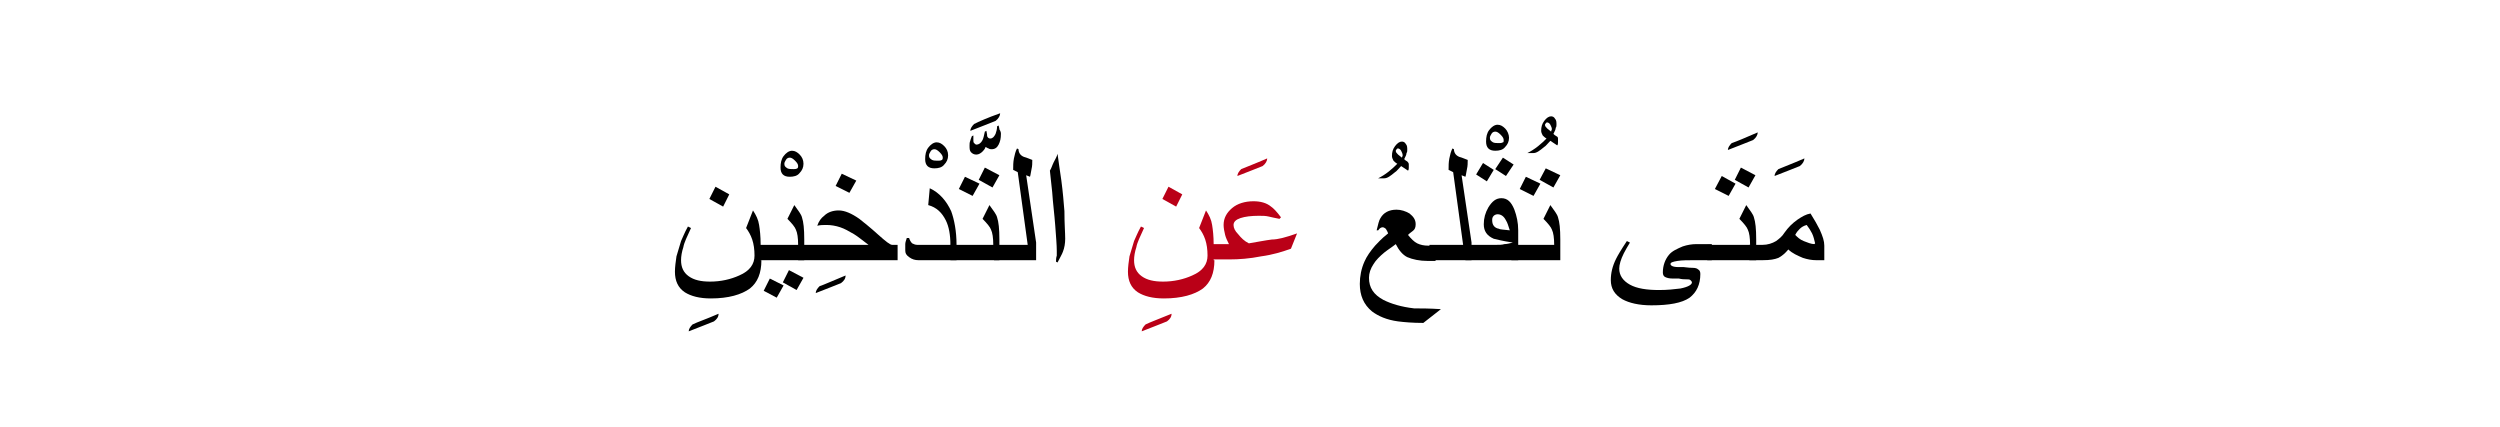 <?xml version="1.0" encoding="utf-8"?>
<!-- Generator: Adobe Illustrator 19.2.0, SVG Export Plug-In . SVG Version: 6.00 Build 0)  -->
<svg version="1.1" id="Layer_1" xmlns="http://www.w3.org/2000/svg" xmlns:xlink="http://www.w3.org/1999/xlink" x="0px" y="0px"
	 viewBox="0 0 326.7 55.8" style="enable-background:new 0 0 326.7 55.8;" xml:space="preserve">
<style type="text/css">
	.st0{fill:#BA0017;}
	.st1{fill:none;}
</style>
<g>
	<g>
		<path d="M93.9,41c0,0.4-0.2,0.7-0.6,1c-0.7,0.3-1.8,0.7-3.3,1.3c0-0.3,0.2-0.6,0.5-0.9C91.1,42.1,92.3,41.7,93.9,41z"/>
		<path d="M99.5,34c0,1.7-0.5,2.9-1.5,3.7c-1.1,0.8-2.8,1.3-5.1,1.3c-1.5,0-2.6-0.3-3.4-0.8c-0.9-0.6-1.3-1.5-1.3-2.7
			c0-0.6,0.1-1.3,0.2-2c0.2-0.7,0.4-1.3,0.6-2c0.2-0.4,0.4-1,0.9-1.9l0.4,0.2c-0.5,1.1-0.9,1.9-1,2.5c-0.2,0.6-0.3,1.2-0.3,1.7
			c0,0.9,0.3,1.6,1,2.1c0.7,0.5,1.6,0.7,2.8,0.7c1.4,0,2.7-0.3,3.8-0.8c1.4-0.6,2-1.5,2-2.6c0-0.8-0.1-1.5-0.3-2.1
			c-0.2-0.6-0.5-1.1-0.8-1.5l0.9-2.3c0.4,0.6,0.7,1.2,0.8,1.9c0.1,0.6,0.2,1.5,0.2,2.5V34z M95.3,25.4L94.5,27l-1.8-1l0.8-1.6
			L95.3,25.4z"/>
		<path d="M105,21.4c0,0.5-0.2,0.9-0.5,1.2c-0.3,0.4-0.8,0.5-1.3,0.5c-0.4,0-0.7-0.1-0.9-0.3c-0.2-0.2-0.3-0.5-0.3-0.9
			c0-0.6,0.1-1.1,0.4-1.5c0.3-0.4,0.7-0.7,1.1-0.7c0.4,0,0.7,0.2,1,0.5S105,20.9,105,21.4z M104.3,21.7c0-0.2-0.1-0.4-0.4-0.7
			c-0.3-0.3-0.5-0.4-0.7-0.4c-0.2,0-0.4,0.1-0.5,0.3c-0.1,0.2-0.2,0.3-0.2,0.5c0,0.3,0.1,0.4,0.4,0.6c0.2,0.1,0.5,0.1,0.8,0.1
			c0.2,0,0.3,0,0.5-0.1C104.3,21.9,104.3,21.8,104.3,21.7z"/>
		<path d="M105.1,34h-6.4v-2h5.6c0-0.9-0.1-1.6-0.3-2c-0.1-0.3-0.5-0.8-1.1-1.4l0.9-1.8c0.5,0.7,0.9,1.2,1,1.6
			c0.2,0.6,0.3,1.5,0.3,2.9V34z M102.4,37.3l-0.9,1.6L99.8,38l0.8-1.6L102.4,37.3z M105,36.3l-0.9,1.6l-1.8-1l0.8-1.6L105,36.3z"/>
		<path d="M110.5,36c0,0.4-0.2,0.7-0.6,1c-0.7,0.3-1.8,0.7-3.3,1.3c0-0.3,0.2-0.6,0.5-0.9C107.7,37.2,108.8,36.7,110.5,36z"/>
		<path d="M117.3,34h-13v-2h9.2c-0.8-0.6-1.4-1.1-1.9-1.4c-0.7-0.4-1.2-0.7-1.8-0.9c-0.6-0.2-1.2-0.3-1.8-0.3c-0.4,0-0.8,0-1.2,0.1
			c0.2-0.6,0.5-1,0.9-1.3c0.5-0.5,1.2-0.7,1.9-0.7c0.8,0,1.7,0.4,2.7,1.1c0.5,0.4,1.4,1.1,2.5,2.1c0.9,0.8,1.5,1.3,1.8,1.3h0.7V34z
			 M111.9,23.6l-0.9,1.6l-1.8-0.9l0.8-1.6L111.9,23.6z"/>
		<path d="M123.9,20.3c0,0.5-0.2,0.9-0.5,1.2c-0.3,0.4-0.8,0.5-1.3,0.5c-0.4,0-0.7-0.1-0.9-0.3c-0.2-0.2-0.3-0.5-0.3-0.9
			c0-0.6,0.1-1.1,0.4-1.5c0.3-0.4,0.7-0.7,1.1-0.7c0.4,0,0.7,0.2,1,0.5S123.9,19.8,123.9,20.3z M123.2,20.6c0-0.2-0.1-0.4-0.4-0.7
			c-0.3-0.3-0.5-0.4-0.7-0.4c-0.2,0-0.4,0.1-0.5,0.3c-0.1,0.2-0.2,0.3-0.2,0.5c0,0.3,0.1,0.4,0.4,0.6c0.2,0.1,0.5,0.1,0.8,0.1
			c0.2,0,0.3,0,0.5-0.1C123.2,20.8,123.2,20.7,123.2,20.6z"/>
		<path d="M125,34h-5c-0.4,0-0.8-0.1-1.2-0.4s-0.5-0.5-0.5-0.9c0-0.3,0-0.5,0-0.8c0-0.2,0.1-0.5,0.2-0.8h0.3
			c0.1,0.3,0.2,0.5,0.4,0.7c0.2,0.1,0.4,0.2,0.7,0.2h4.3c0-1.3-0.2-2.4-0.6-3.2c-0.5-1-1.2-1.7-2.3-2l0.2-2.2c1.3,0.6,2.2,1.7,2.8,3
			c0.4,1.1,0.7,2.6,0.7,4.4V34z"/>
		<path d="M130.8,17.5c0,0.6-0.1,1-0.3,1.4c-0.2,0.4-0.5,0.6-0.9,0.6c-0.1,0-0.3,0-0.4-0.1c-0.1,0-0.2-0.1-0.4-0.2
			c-0.1,0.3-0.3,0.5-0.4,0.6c-0.2,0.2-0.5,0.4-0.8,0.4c-0.3,0-0.5-0.1-0.7-0.3c-0.2-0.2-0.2-0.5-0.2-0.9c0-0.2,0-0.4,0.1-0.6
			c0-0.1,0.1-0.3,0.2-0.6l0.2-0.1c0,0.1,0,0.2,0,0.3s0,0.2,0,0.3c0,0.2,0,0.3,0.1,0.4c0.1,0.1,0.2,0.2,0.3,0.2
			c0.3,0,0.6-0.2,0.8-0.6c0.1-0.2,0.2-0.6,0.3-1.1l0.2-0.1c0.1,0.4,0.1,0.6,0.1,0.7c0.1,0.2,0.2,0.3,0.4,0.3c0.3,0,0.5-0.2,0.7-0.6
			c0.1-0.3,0.2-0.6,0.2-1l0.2-0.1c0,0.1,0.1,0.3,0.1,0.5C130.8,17.2,130.8,17.4,130.8,17.5z M130.7,14.8c0,0.3-0.2,0.7-0.6,1
			c-0.7,0.3-1.8,0.7-3.3,1.3c0-0.3,0.2-0.6,0.5-0.9C127.9,15.9,129,15.4,130.7,14.8z"/>
		<path d="M130.6,34h-6.4v-2h5.6c0-0.9-0.1-1.6-0.3-2c-0.1-0.3-0.5-0.8-1.1-1.4l0.9-1.8c0.5,0.7,0.9,1.2,1,1.6
			c0.2,0.6,0.3,1.5,0.3,2.9V34z M128,24l-0.9,1.6l-1.8-0.9l0.8-1.6L128,24z M130.6,22.9l-0.9,1.6l-1.8-1l0.8-1.6L130.6,22.9z"/>
		<path d="M135.4,34h-5.5v-2h4.4l-1.3-9.5l-0.6-0.3c0-0.5,0-1,0.1-1.5s0.2-0.9,0.4-1.3l0.2,0.1c0,0.4,0.2,0.8,0.7,1
			c0.4,0.1,0.8,0.3,1.1,0.4c0,0.4,0,0.8-0.1,1.2c-0.1,0.4-0.1,0.7-0.2,1l-0.5-0.2l1.3,8.8V34z"/>
		<path d="M139.2,31.2c0,0.6-0.1,1.2-0.3,1.7c-0.1,0.3-0.4,0.8-0.7,1.4l-0.2-0.1c0-0.2,0-0.5,0.1-0.8c0-0.3,0-0.5,0-0.6
			c0-0.8-0.1-1.9-0.2-3.3c-0.1-1.4-0.3-2.9-0.4-4.4c-0.1-0.9-0.2-1.9-0.3-2.8c0.2-0.3,0.3-0.7,0.5-1.1c0.2-0.4,0.4-0.7,0.5-1.1
			c0.1,0.9,0.3,2,0.5,3.5s0.3,2.8,0.4,4C139.1,29.3,139.2,30.4,139.2,31.2z"/>
		<path class="st0" d="M153.1,41c0,0.4-0.2,0.7-0.6,1c-0.7,0.3-1.8,0.7-3.3,1.3c0-0.3,0.2-0.6,0.5-0.9
			C150.3,42.1,151.4,41.7,153.1,41z"/>
		<path class="st0" d="M158.7,34c0,1.7-0.5,2.9-1.5,3.7c-1.1,0.8-2.8,1.3-5.1,1.3c-1.5,0-2.6-0.3-3.4-0.8c-0.9-0.6-1.3-1.5-1.3-2.7
			c0-0.6,0.1-1.3,0.2-2c0.2-0.7,0.4-1.3,0.6-2c0.2-0.4,0.4-1,0.9-1.9l0.4,0.2c-0.5,1.1-0.9,1.9-1,2.5c-0.2,0.6-0.3,1.2-0.3,1.7
			c0,0.9,0.3,1.6,1,2.1c0.7,0.5,1.6,0.7,2.8,0.7c1.4,0,2.7-0.3,3.8-0.8c1.4-0.6,2-1.5,2-2.6c0-0.8-0.1-1.5-0.3-2.1
			c-0.2-0.6-0.5-1.1-0.8-1.5l0.9-2.3c0.4,0.6,0.7,1.2,0.8,1.9c0.1,0.6,0.2,1.5,0.2,2.5V34z M154.5,25.4l-0.8,1.6l-1.8-1l0.8-1.6
			L154.5,25.4z"/>
		<path class="st0" d="M165.6,20.7c0,0.3-0.2,0.7-0.6,1c-0.7,0.3-1.8,0.7-3.3,1.3c0-0.3,0.2-0.6,0.5-0.9
			C162.9,21.8,164,21.4,165.6,20.7z"/>
		<path class="st0" d="M169.5,30.5l-0.8,2c-1.1,0.4-2.4,0.8-3.9,1c-1.5,0.3-2.9,0.4-4.1,0.4h-2.8v-2h2.7c-0.2-0.4-0.4-0.8-0.5-1.2
			s-0.2-0.9-0.2-1.3c0-0.9,0.4-1.6,1.1-2.2c0.7-0.6,1.7-0.9,2.8-0.9c0.9,0,1.7,0.2,2.3,0.7c0.3,0.2,0.7,0.6,1.3,1.4l-0.2,0.2
			c-0.5-0.1-1-0.2-1.4-0.3s-0.8-0.1-1.3-0.1c-1,0-1.8,0.1-2.4,0.3c-0.6,0.2-0.9,0.5-0.9,0.9c0,0.4,0.2,0.8,0.6,1.2
			c0.4,0.5,0.8,0.9,1.4,1.2c1.2-0.2,2.2-0.4,3-0.5C167,31.3,168.1,31,169.5,30.5z"/>
		<path d="M184.1,21.5c0,0.1,0,0.3,0,0.4s0,0.3-0.1,0.4l-0.9-0.6c-0.4,0.4-0.6,0.7-0.8,0.8c-0.6,0.5-1,0.8-1.4,0.8h-0.8
			c0.4-0.2,0.9-0.5,1.4-0.9c0.5-0.4,0.8-0.7,1.1-1c-0.2-0.1-0.4-0.3-0.5-0.4c-0.1-0.2-0.2-0.4-0.2-0.6c0-0.5,0.1-0.9,0.4-1.3
			s0.6-0.6,0.9-0.6c0.2,0,0.4,0.1,0.5,0.3c0.2,0.2,0.2,0.5,0.2,0.8c0,0.1,0,0.3-0.1,0.4c0,0.2-0.1,0.4-0.3,0.8
			c0.1,0.1,0.2,0.2,0.4,0.3C184.1,21.3,184.1,21.4,184.1,21.5z M183.3,20.3c0-0.2-0.1-0.4-0.2-0.6c-0.1-0.2-0.3-0.3-0.4-0.3
			c-0.1,0-0.1,0-0.2,0.1c0,0.1-0.1,0.1-0.1,0.2c0,0.2,0.1,0.3,0.3,0.5l0.5,0.4C183.3,20.4,183.3,20.3,183.3,20.3z"/>
		<path d="M188.3,40.4l-2.3,1.8c-1.4,0-2.5-0.1-3.3-0.2c-1.5-0.2-2.6-0.7-3.4-1.3c-1.1-0.9-1.6-2.1-1.6-3.6c0-1,0.2-2,0.6-2.9
			c0.3-0.7,0.8-1.4,1.4-2.1c0.3-0.3,0.8-0.9,1.7-1.6c-0.1-0.3-0.2-0.4-0.3-0.6c-0.1-0.1-0.3-0.2-0.4-0.2c-0.2,0-0.4,0.1-0.6,0.4
			h-0.2c0.2-0.8,0.3-1.3,0.5-1.6c0.4-0.7,1.1-1.1,2.1-1.1c0.6,0,1.2,0.2,1.7,0.5c0.5,0.4,0.8,0.8,0.8,1.4c0,0.4-0.1,0.7-0.4,0.9
			c-0.3,0.2-0.5,0.4-0.6,0.5c0.4,0.5,0.8,0.9,1.2,1.1c0.4,0.2,0.9,0.3,1.4,0.3h1v2h-1c-1.1,0-2-0.2-2.7-0.5
			c-0.6-0.3-1.1-0.9-1.5-1.7c-0.5,0.4-1,0.7-1.5,1.1c-0.6,0.5-1.1,1-1.4,1.5c-0.4,0.6-0.6,1.2-0.6,1.8c0,1.3,0.6,2.2,1.9,2.9
			c1,0.5,2.3,0.9,4,1.1C185.6,40.3,186.8,40.3,188.3,40.4L188.3,40.4z"/>
		<path d="M192.3,34h-5.5v-2h4.4l-1.3-9.5l-0.6-0.3c0-0.5,0-1,0.1-1.5s0.2-0.9,0.4-1.3l0.2,0.1c0,0.4,0.2,0.8,0.7,1
			c0.4,0.1,0.8,0.3,1.1,0.4c0,0.4,0,0.8-0.1,1.2c-0.1,0.4-0.1,0.7-0.2,1l-0.5-0.2l1.3,8.8V34z"/>
		<path d="M197.2,18c0,0.5-0.2,0.9-0.5,1.2c-0.3,0.4-0.8,0.5-1.3,0.5c-0.4,0-0.7-0.1-0.9-0.3c-0.2-0.2-0.3-0.5-0.3-0.9
			c0-0.6,0.1-1.1,0.4-1.5c0.3-0.4,0.7-0.7,1.1-0.7c0.4,0,0.7,0.2,1,0.5S197.2,17.6,197.2,18z M196.5,18.3c0-0.2-0.1-0.4-0.4-0.7
			c-0.3-0.3-0.5-0.4-0.7-0.4c-0.2,0-0.4,0.1-0.5,0.3c-0.1,0.2-0.2,0.3-0.2,0.5c0,0.3,0.1,0.4,0.4,0.6c0.2,0.1,0.5,0.1,0.8,0.1
			c0.2,0,0.3,0,0.5-0.1C196.5,18.6,196.5,18.5,196.5,18.3z"/>
		<path d="M198.3,34h-6.8v-2h3.9c0.5,0,0.9,0,1.2-0.1c0.3,0,0.7-0.1,1.1-0.2c-1.3-0.2-2.1-0.4-2.5-0.5c-0.9-0.4-1.3-1-1.3-1.9
			c0-0.8,0.2-1.5,0.6-2.2c0.5-0.8,1-1.2,1.7-1.2c0.8,0,1.3,0.5,1.7,1.5c0.3,0.8,0.5,1.7,0.5,2.7V34z M195.2,22.2l-0.9,1.5l-1.4-0.9
			l0.9-1.5L195.2,22.2z M197.3,30.1c-0.2-0.6-0.3-1-0.5-1.3c-0.3-0.6-0.7-0.8-1.1-0.8c-0.2,0-0.4,0.1-0.5,0.2
			c-0.2,0.2-0.2,0.4-0.2,0.6c0,0.6,0.3,1,0.9,1.1C196,30,196.5,30,197.3,30.1z M197.8,21.5l-1,1.5l-1.4-0.9l1-1.5L197.8,21.5z"/>
		<path d="M203.6,18.2c0,0.1,0,0.3,0,0.4s0,0.3-0.1,0.4l-0.9-0.6c-0.4,0.4-0.6,0.7-0.8,0.8c-0.6,0.5-1,0.8-1.4,0.8h-0.8
			c0.4-0.2,0.9-0.5,1.4-0.9c0.5-0.4,0.8-0.7,1.1-1c-0.2-0.1-0.4-0.3-0.5-0.4c-0.1-0.2-0.2-0.4-0.2-0.6c0-0.5,0.1-0.9,0.4-1.3
			s0.6-0.6,0.9-0.6c0.2,0,0.4,0.1,0.5,0.3c0.2,0.2,0.2,0.5,0.2,0.8c0,0.1,0,0.3-0.1,0.4c0,0.2-0.1,0.4-0.3,0.8
			c0.1,0.1,0.2,0.2,0.4,0.3C203.6,17.9,203.6,18,203.6,18.2z M202.8,16.9c0-0.2-0.1-0.4-0.2-0.6c-0.1-0.2-0.3-0.3-0.4-0.3
			c-0.1,0-0.1,0-0.2,0.1c0,0.1-0.1,0.1-0.1,0.2c0,0.2,0.1,0.3,0.3,0.5l0.5,0.4C202.7,17.1,202.8,16.9,202.8,16.9z"/>
		<path d="M203.9,34h-6.4v-2h5.6c0-0.9-0.1-1.6-0.3-2c-0.1-0.3-0.5-0.8-1.1-1.4l0.9-1.8c0.5,0.7,0.9,1.2,1,1.6
			c0.2,0.6,0.3,1.5,0.3,2.9V34z M201.3,24l-0.9,1.6l-1.8-0.9l0.8-1.6L201.3,24z M203.9,22.9l-0.9,1.6l-1.8-1L202,22L203.9,22.9z"/>
		<path d="M223.8,34h-2c-1.2,0-2,0-2.6,0.1c-0.6,0.1-0.9,0.2-0.9,0.4c0,0.2,0.3,0.4,1,0.4c0.3,0,0.5,0,0.7,0c0.2,0,0.6,0.1,1.2,0.1
			c0.4,0,0.6,0.1,0.7,0.2c0.2,0.1,0.3,0.3,0.3,0.6c0,1.4-0.5,2.4-1.4,3.1c-1,0.7-2.7,1-5,1c-1.6,0-2.9-0.3-3.8-0.8
			c-1-0.6-1.5-1.4-1.5-2.5c0-0.9,0.2-1.8,0.7-2.8c0.2-0.4,0.6-1.1,1.4-2.3l0.4,0.2c-0.3,0.5-0.6,1-0.8,1.4c-0.4,0.8-0.6,1.5-0.6,2
			c0,0.9,0.5,1.6,1.4,2.1c0.9,0.5,2.2,0.7,3.8,0.7c1.1,0,2-0.1,2.8-0.2c1-0.2,1.5-0.5,1.5-0.8c0-0.1-0.1-0.2-0.2-0.3
			c-0.1-0.1-0.3-0.1-0.6-0.1c-0.2,0-0.5,0-0.9-0.1c-0.4,0-0.7,0-0.8,0c-0.5,0-0.8-0.1-1-0.2c-0.2-0.1-0.3-0.3-0.3-0.6
			c0-0.9,0.3-1.7,0.8-2.3c0.4-0.5,1.1-0.8,1.8-1.1c0.6-0.2,1.2-0.3,1.8-0.3h2V34z"/>
		<path d="M229.7,17.3c0,0.3-0.2,0.7-0.6,1c-0.7,0.3-1.8,0.7-3.3,1.3c0-0.3,0.2-0.6,0.5-0.9C226.9,18.5,228.1,18,229.7,17.3z"/>
		<path d="M229.5,34h-6.4v-2h5.6c0-0.9-0.1-1.6-0.3-2c-0.1-0.3-0.5-0.8-1.1-1.4l0.9-1.8c0.5,0.7,0.9,1.2,1,1.6
			c0.2,0.6,0.3,1.5,0.3,2.9V34z M226.8,24l-0.9,1.6l-1.8-0.9L225,23L226.8,24z M229.4,22.9l-0.9,1.6l-1.8-1l0.8-1.6L229.4,22.9z"/>
		<path d="M235.8,20.7c0,0.3-0.2,0.7-0.6,1c-0.7,0.3-1.8,0.7-3.3,1.3c0-0.3,0.2-0.6,0.5-0.9C233.1,21.8,234.2,21.4,235.8,20.7z"/>
		<path d="M238.5,34h-1.2c-0.5,0-1.1-0.1-1.7-0.3c-0.7-0.3-1.4-0.6-1.9-1.1c-0.4,0.5-0.9,0.9-1.3,1.1c-0.5,0.2-1.1,0.3-2,0.3h-1.8
			v-2h1.7c0.7,0,1.3-0.2,1.8-0.5c0.4-0.3,0.8-0.6,1.1-1.1c0.5-0.7,1-1.2,1.7-1.7c0.6-0.4,1.1-0.7,1.7-0.8c0.5,0.8,0.9,1.5,1.2,2.1
			c0.4,0.9,0.6,1.5,0.6,2.1V34z M237.2,31.8c-0.1-0.4-0.2-0.9-0.4-1.3c-0.2-0.4-0.4-0.7-0.7-1.1c-0.4,0.1-0.7,0.3-0.9,0.5
			c-0.2,0.2-0.4,0.4-0.6,0.8c0.3,0.3,0.6,0.6,1.1,0.8c0.5,0.2,1,0.4,1.4,0.4L237.2,31.8z"/>
	</g>
	<rect class="st1" width="326.7" height="55.8"/>
</g>
</svg>

